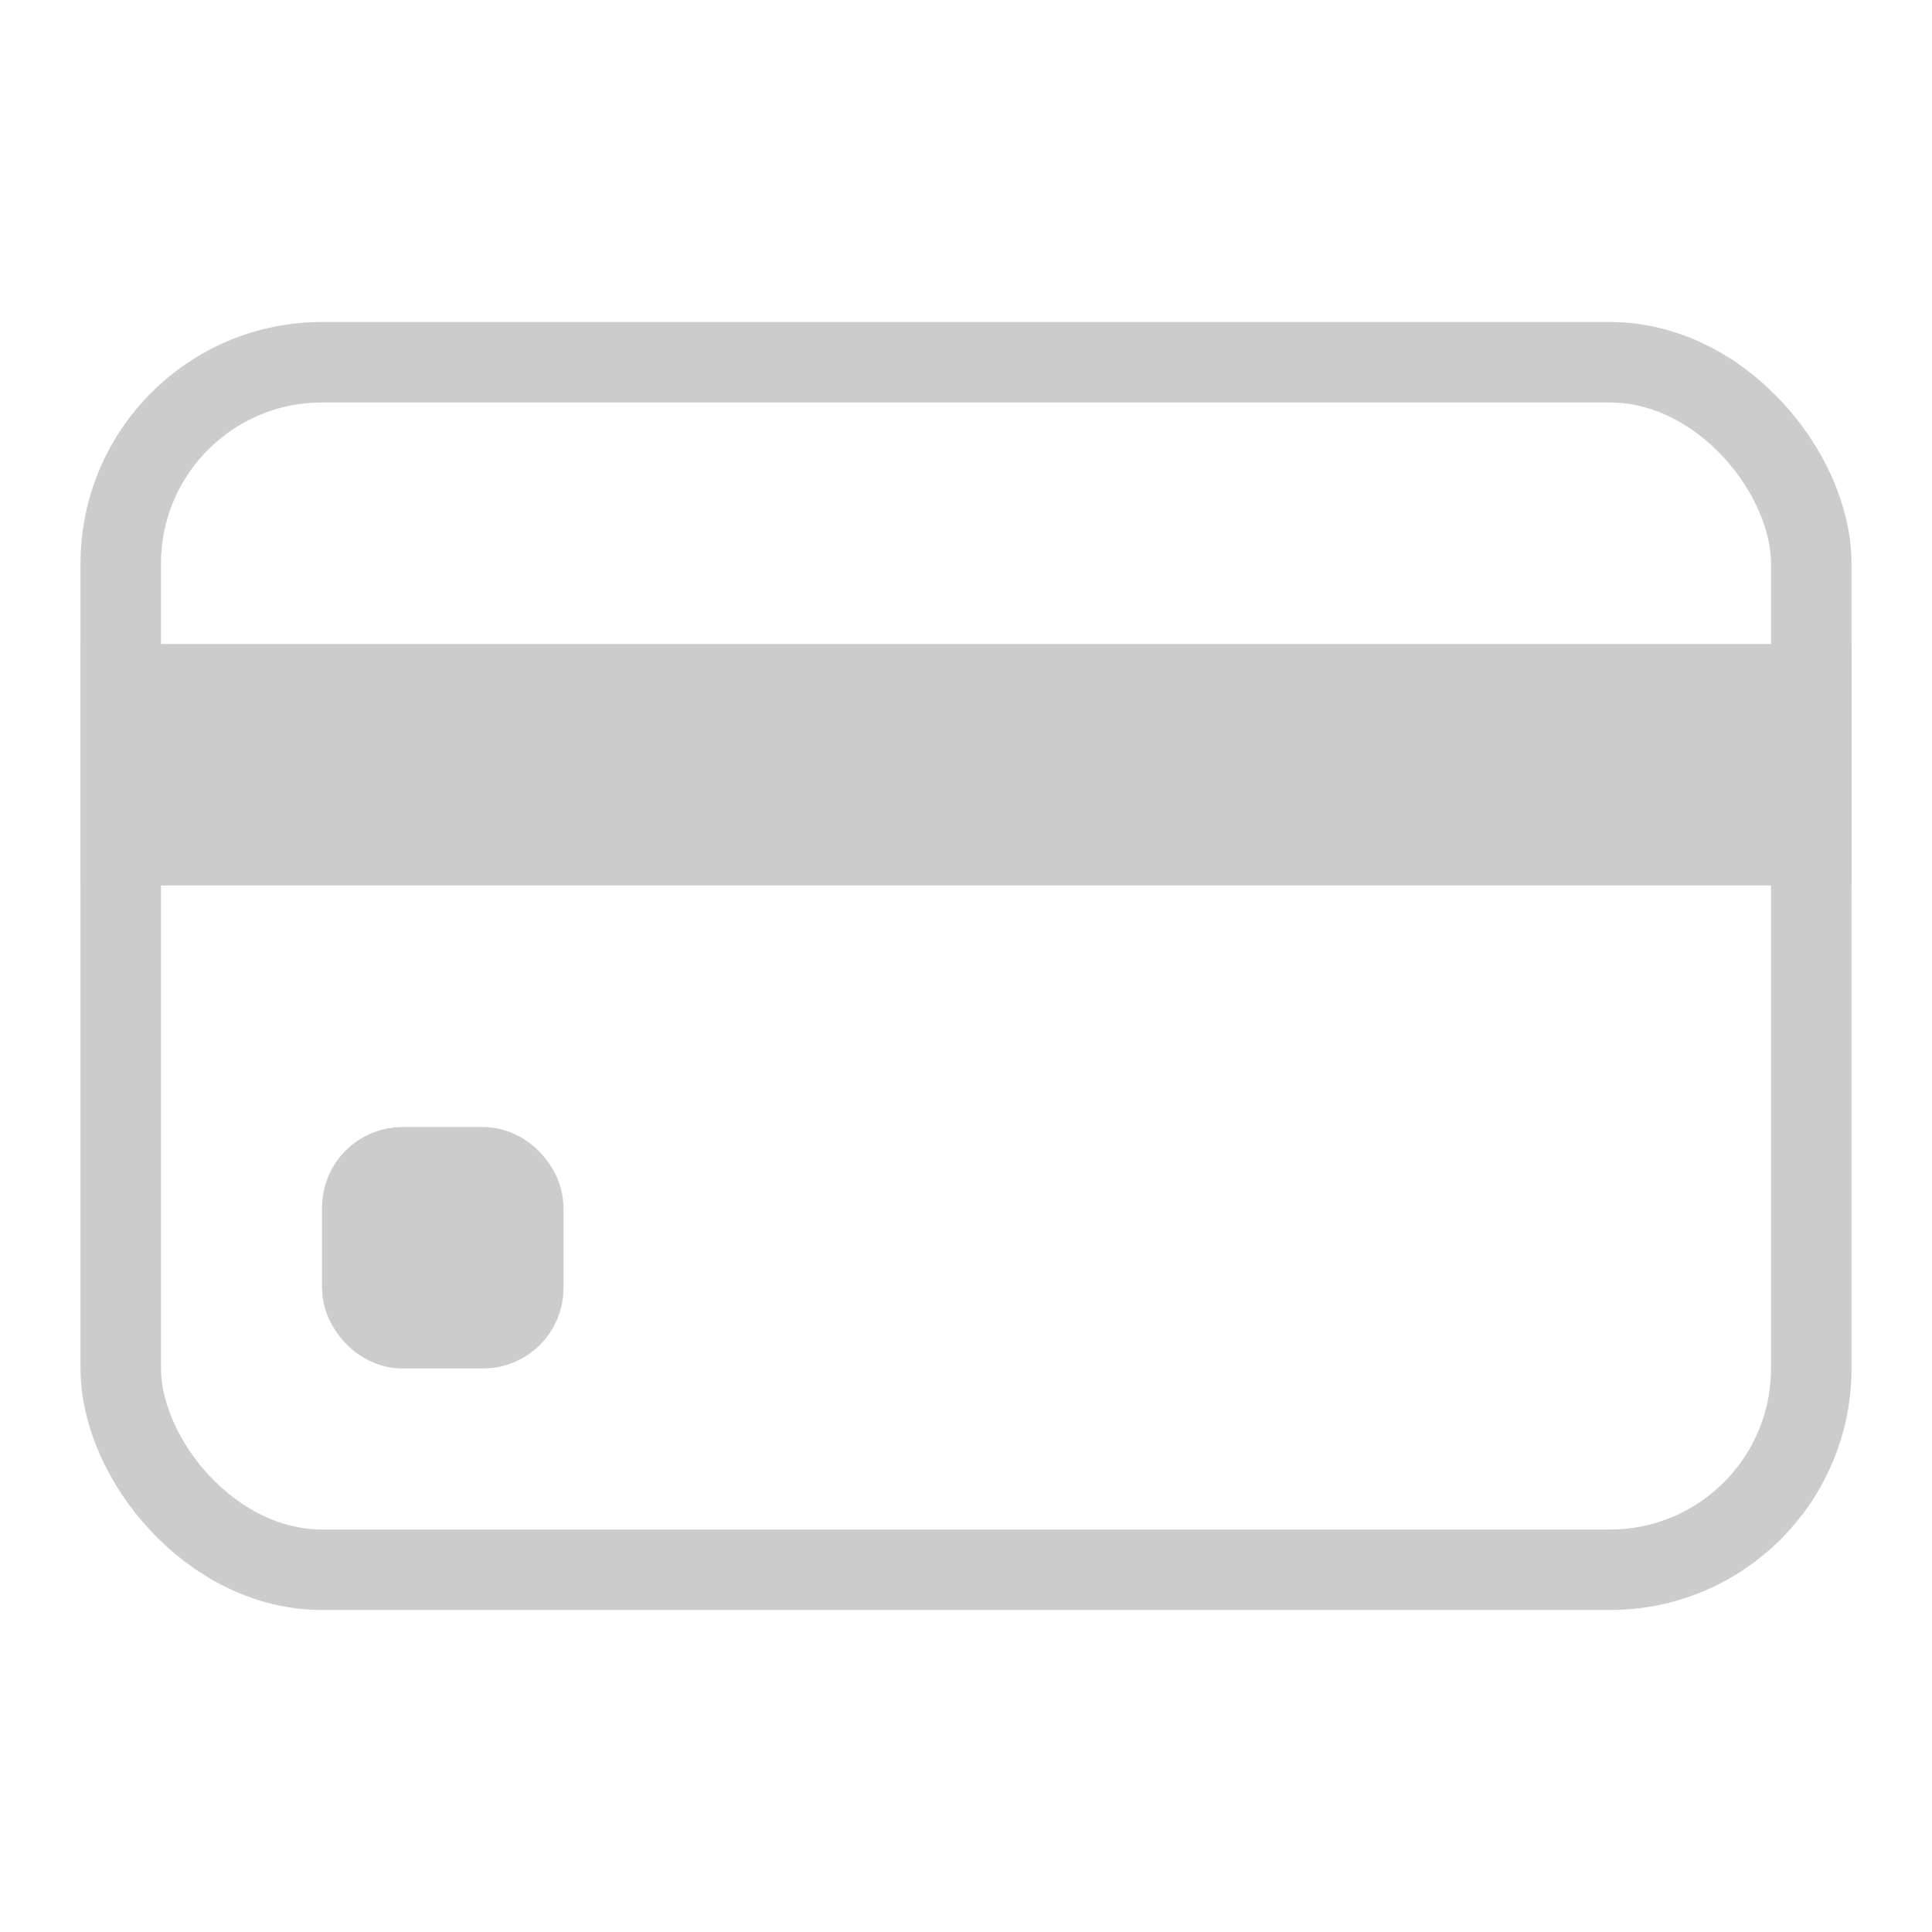<svg width="24" height="24" viewBox="0 0 24 24" fill="none" xmlns="http://www.w3.org/2000/svg">
<rect x="1.5" y="4.5" width="21" height="15" rx="2.5" stroke="#CCCCCC"/>
<rect x="1.5" y="8.5" width="21" height="2" fill="#CCCCCC" stroke="#CCCCCC"/>
<rect x="4.5" y="14.5" width="2" height="2" rx="0.5" fill="#CCCCCC" stroke="#CCCCCC"/>
</svg>
